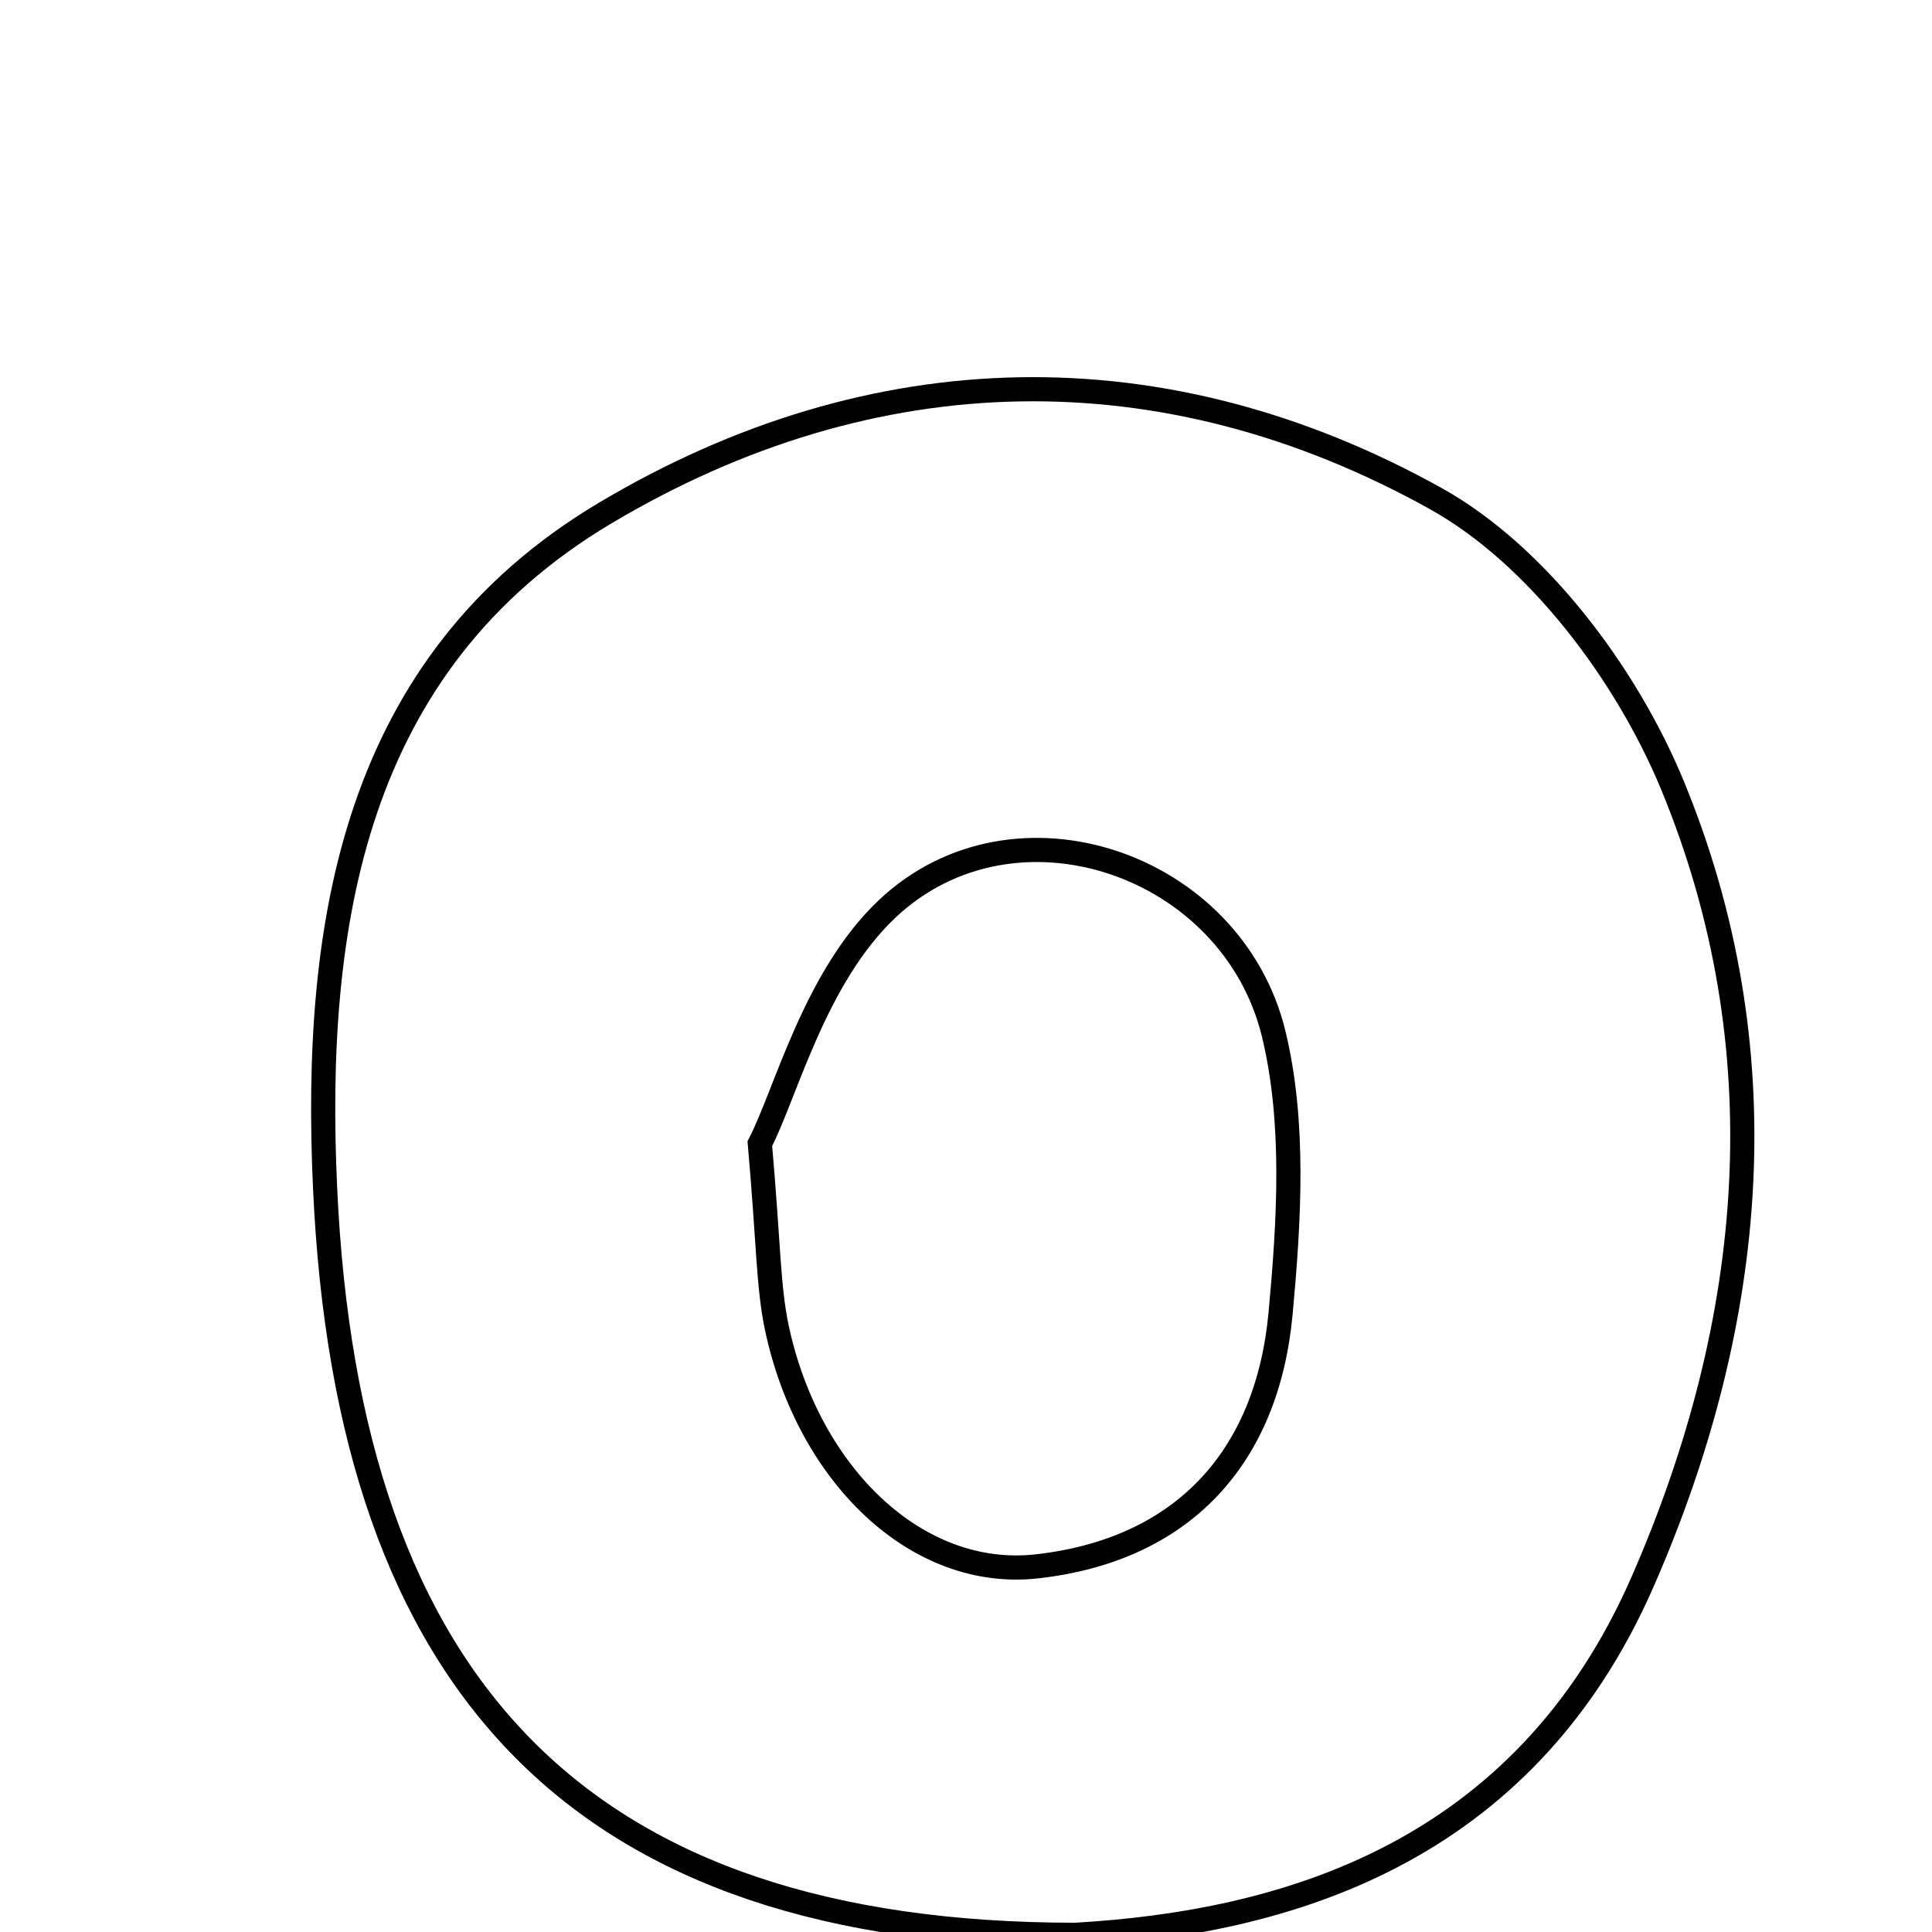 <svg xmlns="http://www.w3.org/2000/svg" viewBox="0.0 0.0 24.0 24.0" height="200px" width="200px"><path fill="none" stroke="black" stroke-width=".3" stroke-opacity="1.0"  filling="0" d="M17.831 6.191 C19.098 6.894 20.203 8.372 20.773 9.748 C22.126 13.023 21.823 16.403 20.408 19.642 C18.919 23.052 15.938 23.886 13.357 24.035 C7.236 24.032 4.32 20.983 4.038 14.751 C3.89 11.499 4.378 8.244 7.515 6.375 C10.849 4.389 14.465 4.32 17.831 6.191"></path>
<path fill="none" stroke="black" stroke-width=".3" stroke-opacity="1.0"  filling="0" d="M11.021 11.29 C12.604 9.797 15.31 10.725 15.823 12.846 C16.089 13.947 16.014 15.166 15.908 16.314 C15.742 18.109 14.69 19.255 12.88 19.458 C11.389 19.624 10.043 18.322 9.652 16.503 C9.542 15.99 9.549 15.451 9.439 14.207 C9.768 13.567 10.122 12.139 11.021 11.29"></path></svg>